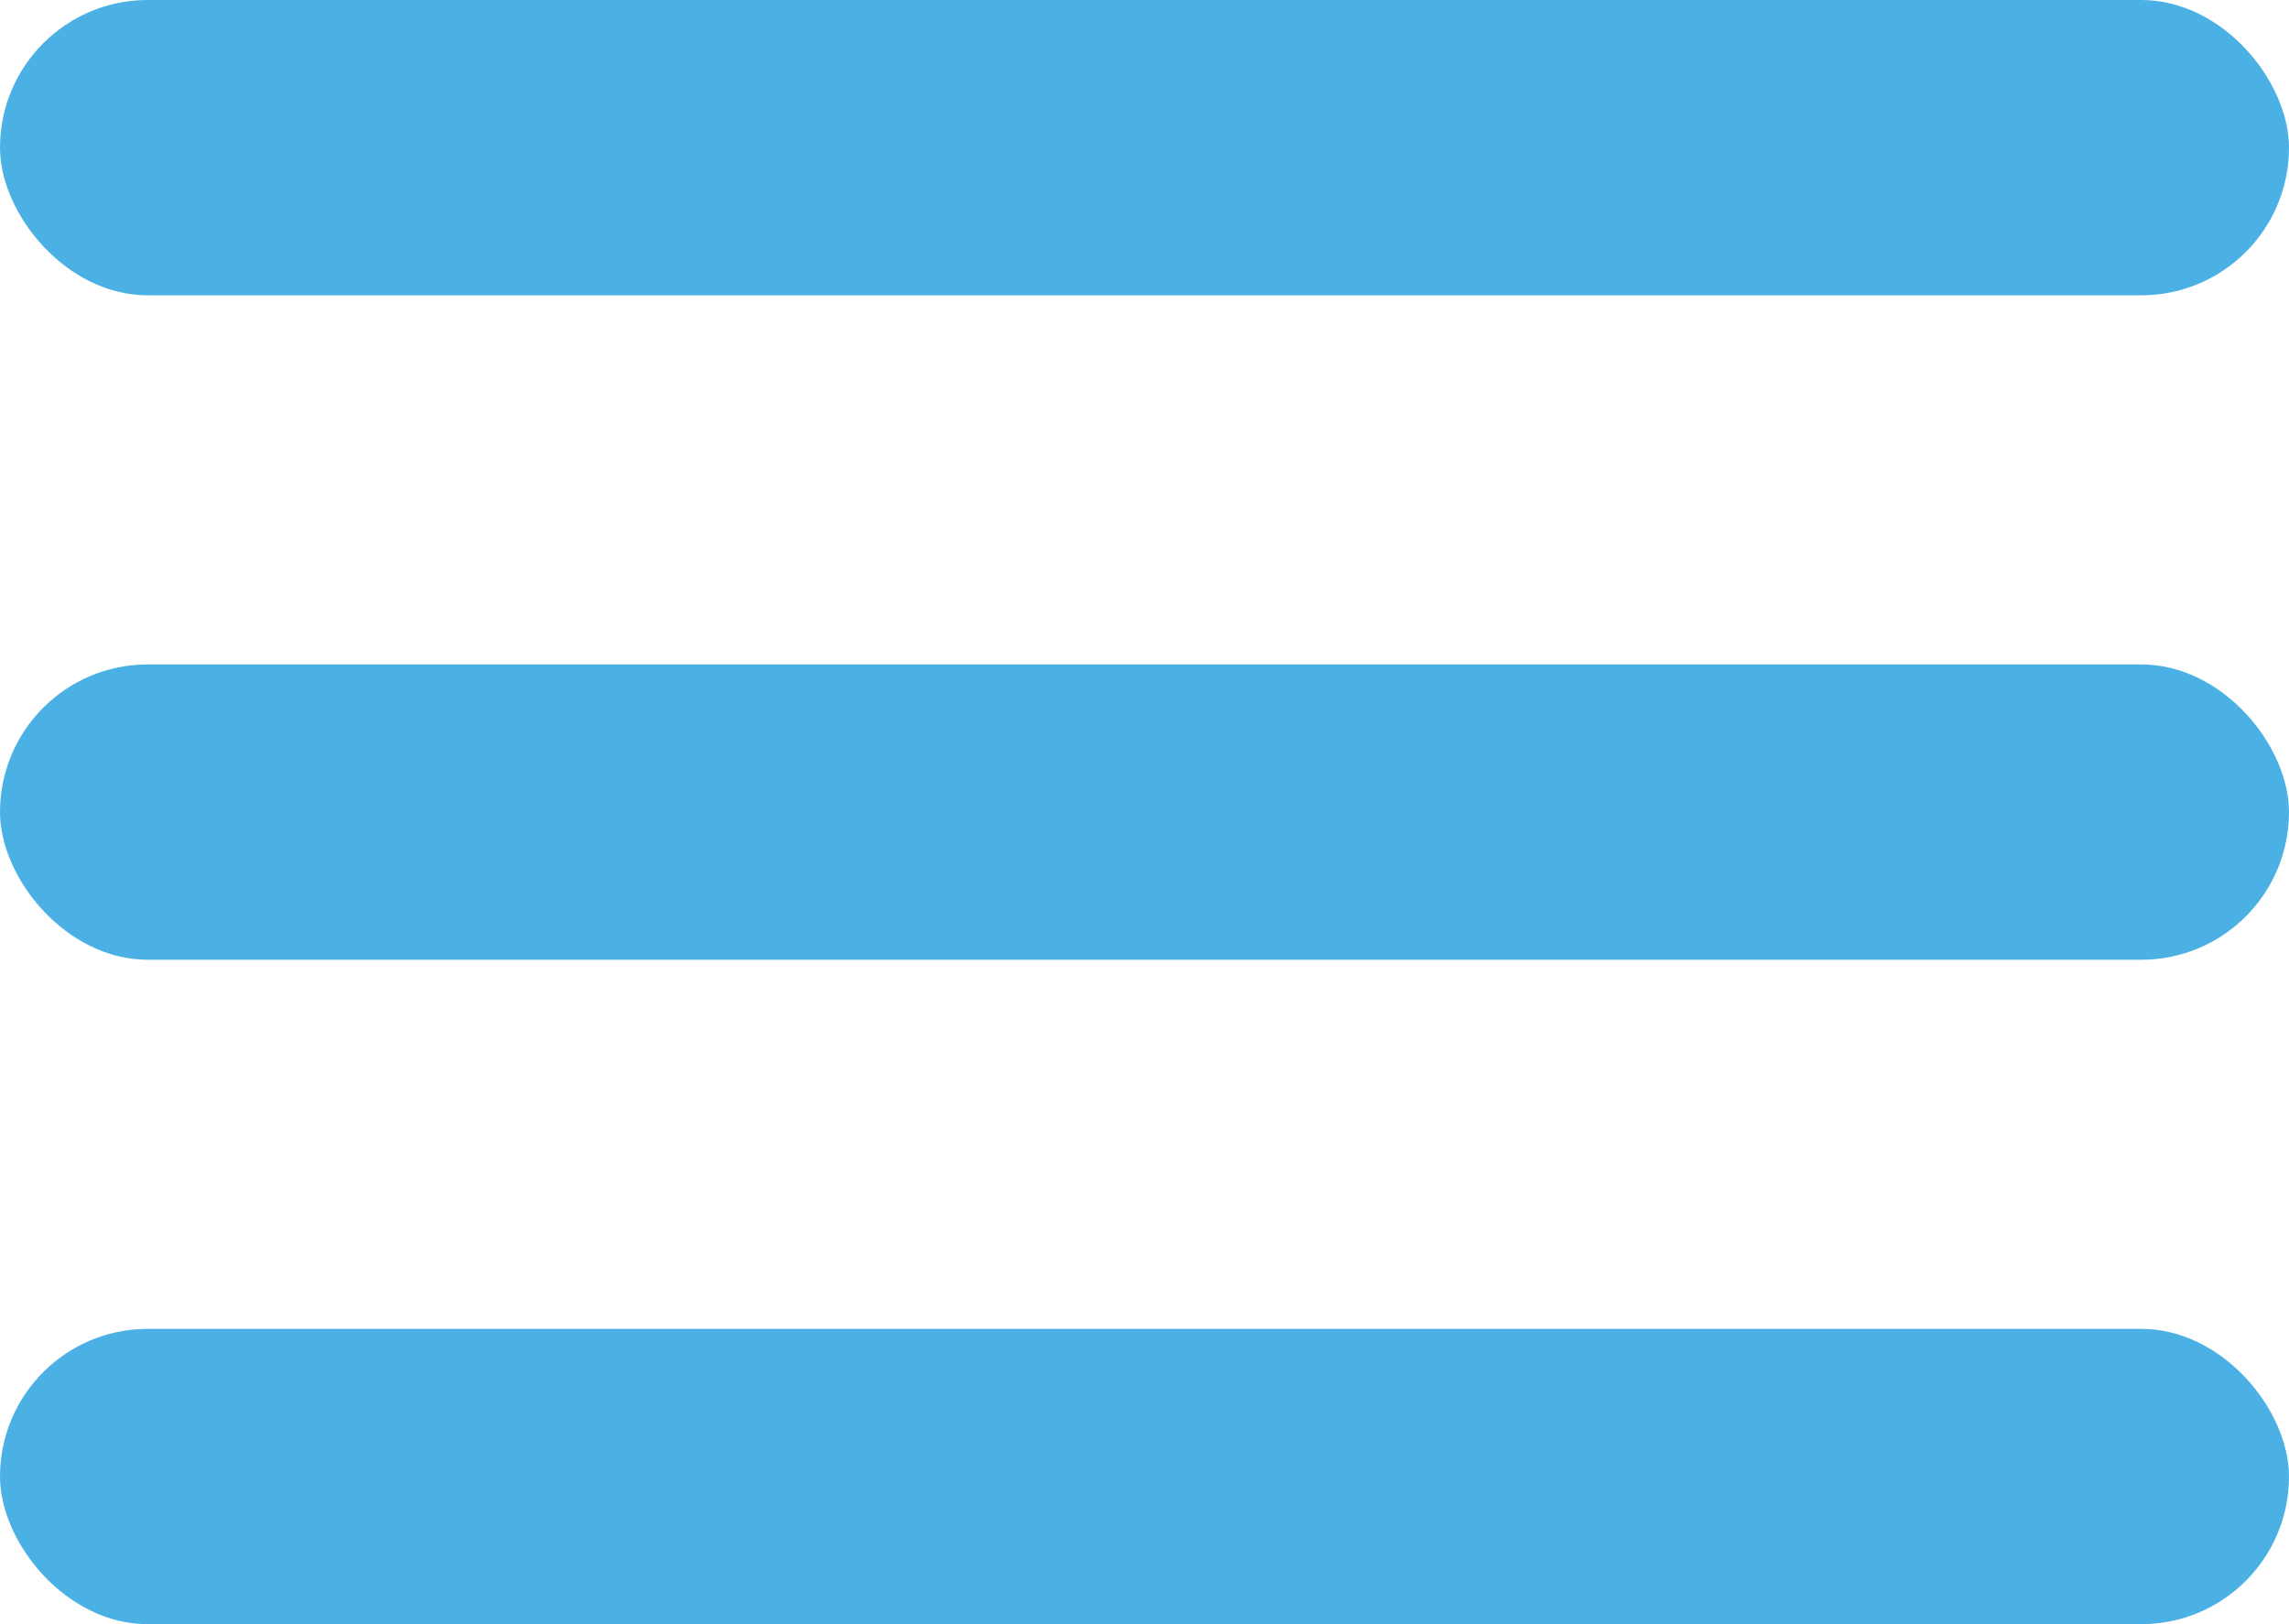 <svg width="31" height="22" viewBox="0 0 31 22" fill="none" xmlns="http://www.w3.org/2000/svg">
<rect width="31" height="4" rx="2" fill="#4BB1E5"/>
<rect y="9" width="31" height="4" rx="2" fill="#4BB1E5"/>
<rect y="18" width="31" height="4" rx="2" fill="#4BB1E5"/>
</svg>
